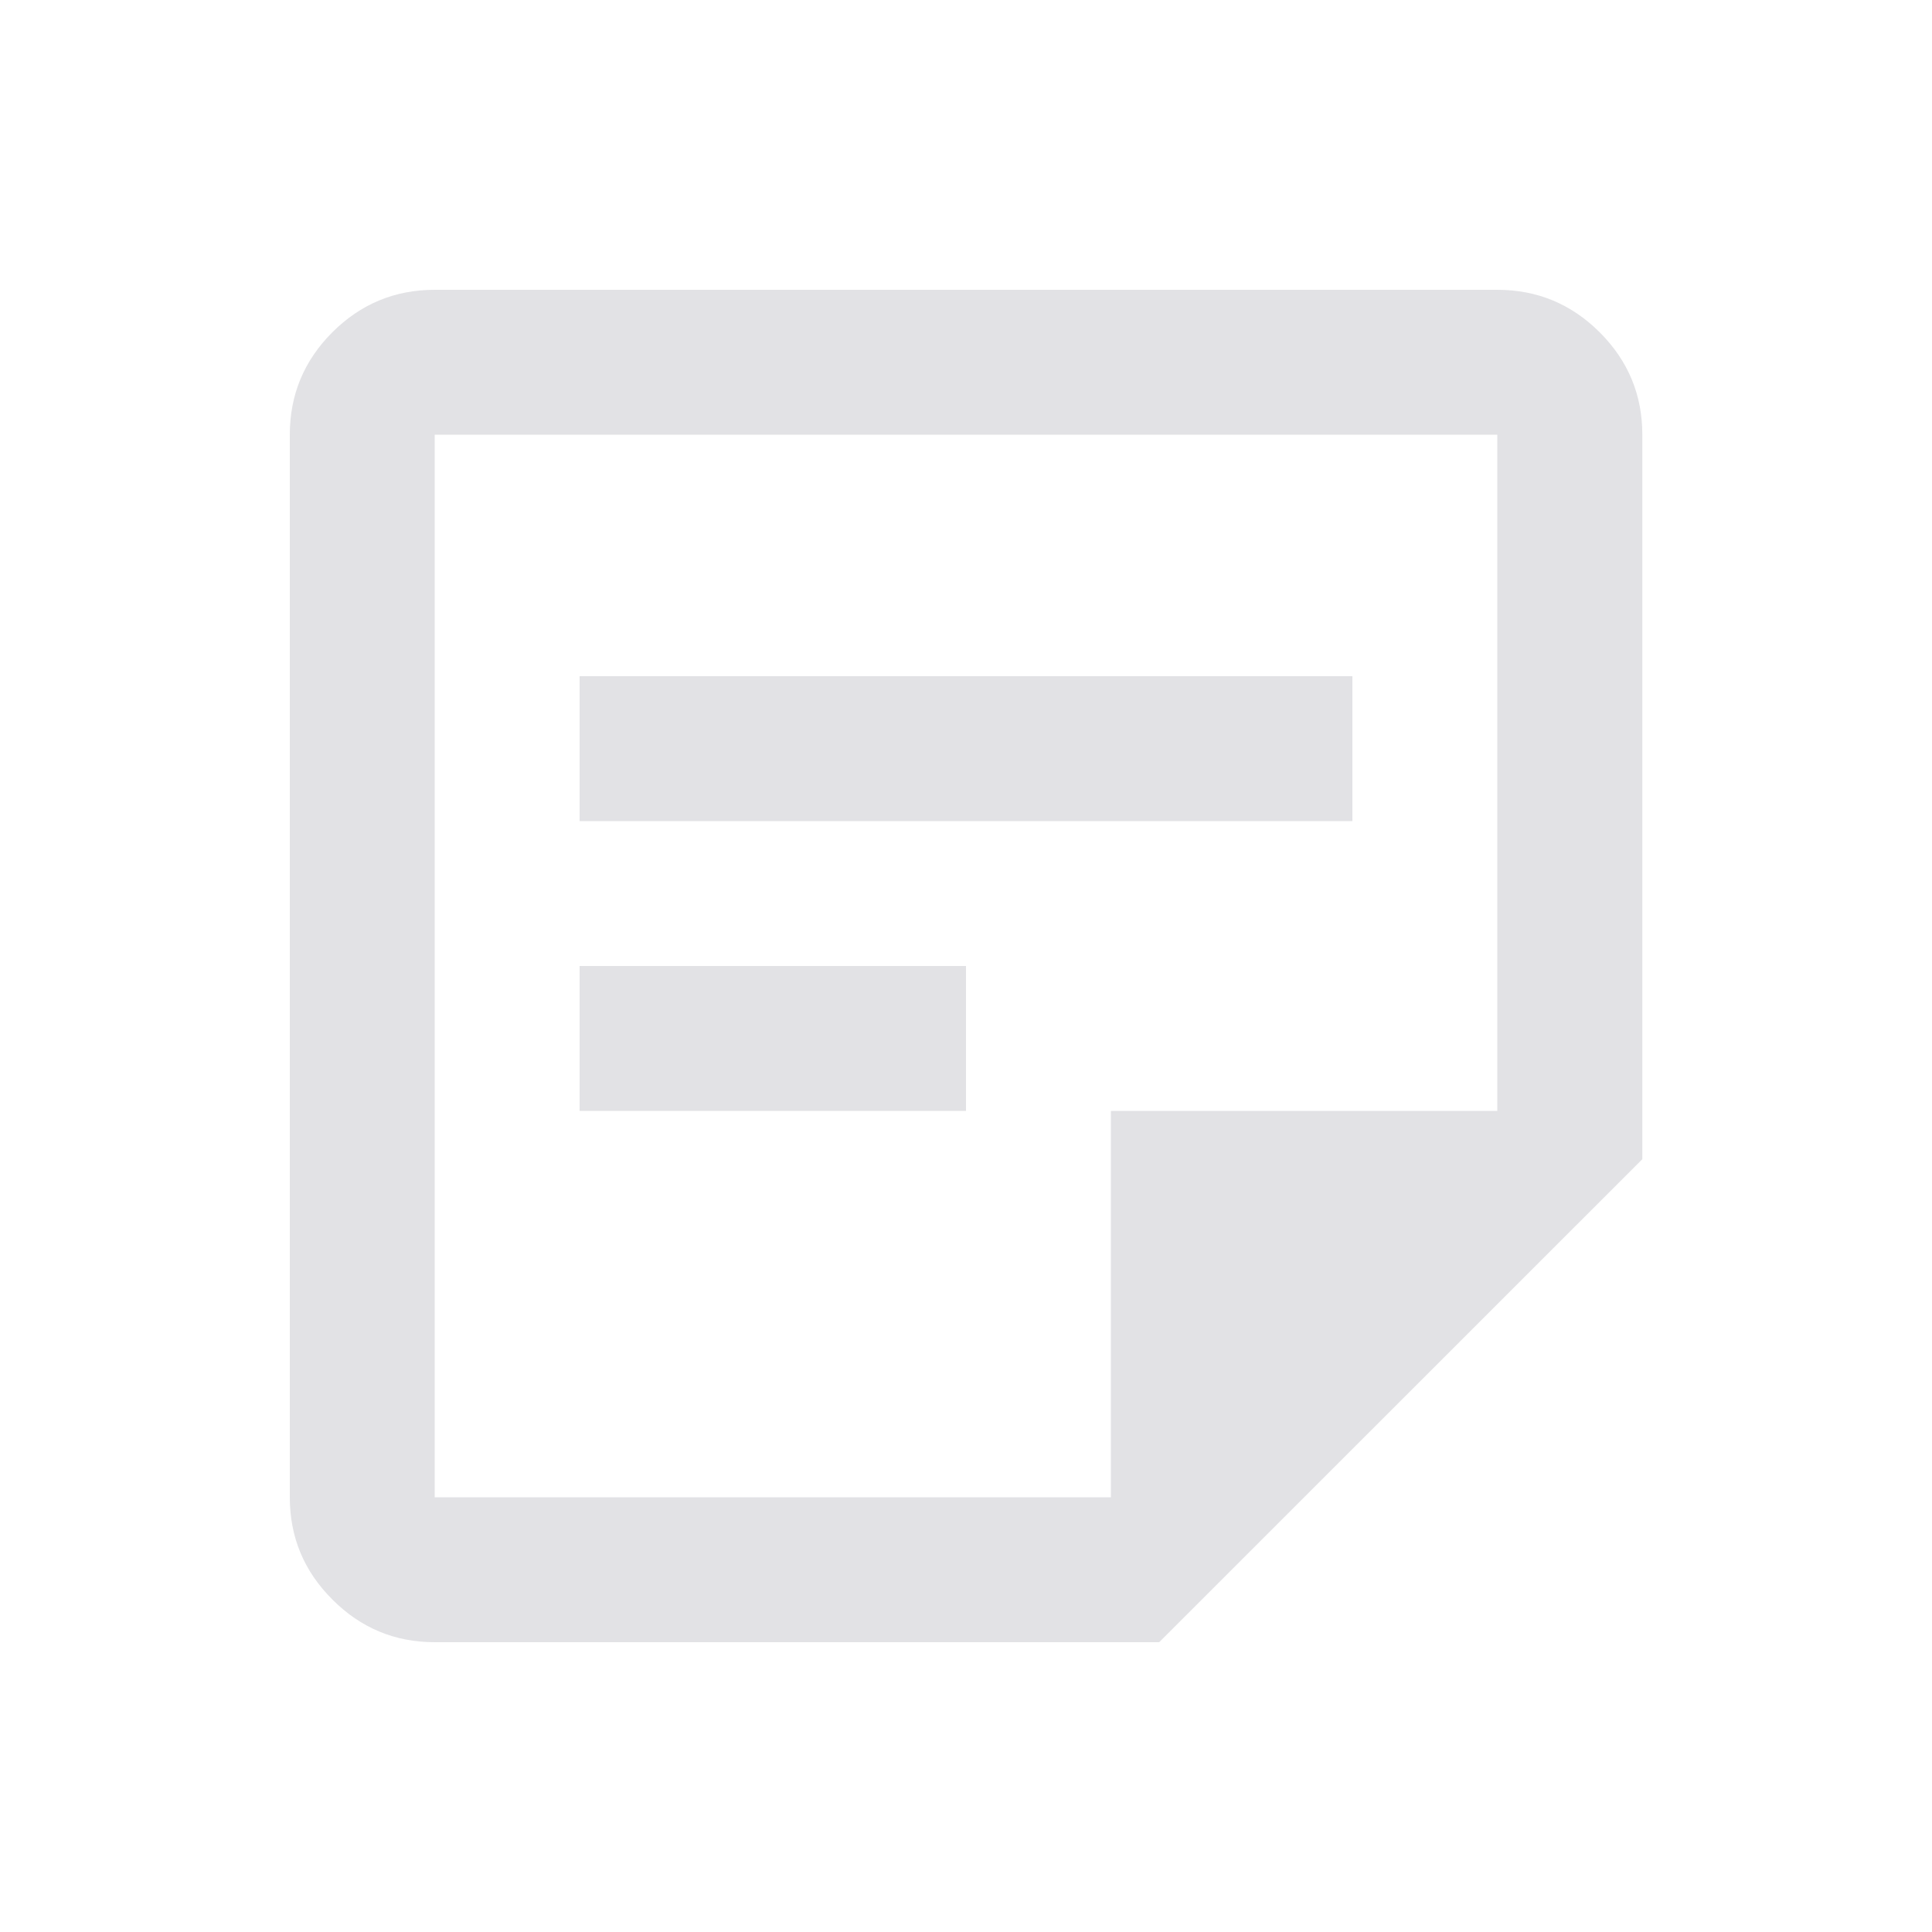 <svg height="16" width="16" xmlns="http://www.w3.org/2000/svg">
  <style type="text/css" id="current-color-scheme">
    .ColorScheme-Text {
      color: #e2e2e5;
    }
  </style>
  <path
    d="M 3.6,12.4 H 9.2 V 9.2 H 12.4 V 3.6 H 3.6 Z m 0,1.2 q -0.495,0 -0.847,-0.353 Q 2.4,12.895 2.4,12.4 V 3.6 Q 2.4,3.105 2.752,2.752 3.105,2.4 3.6,2.4 h 8.8 q 0.495,0 0.848,0.352 0.353,0.353 0.353,0.847 V 9.6 L 9.6,13.6 Z M 4.8,9.2 V 8 h 3.2 v 1.2 z m 0,-2.4 V 5.6 H 11.2 V 6.8 Z M 3.6,12.4 V 3.6 Z"
    class="ColorScheme-Text" fill="currentColor" />
</svg>